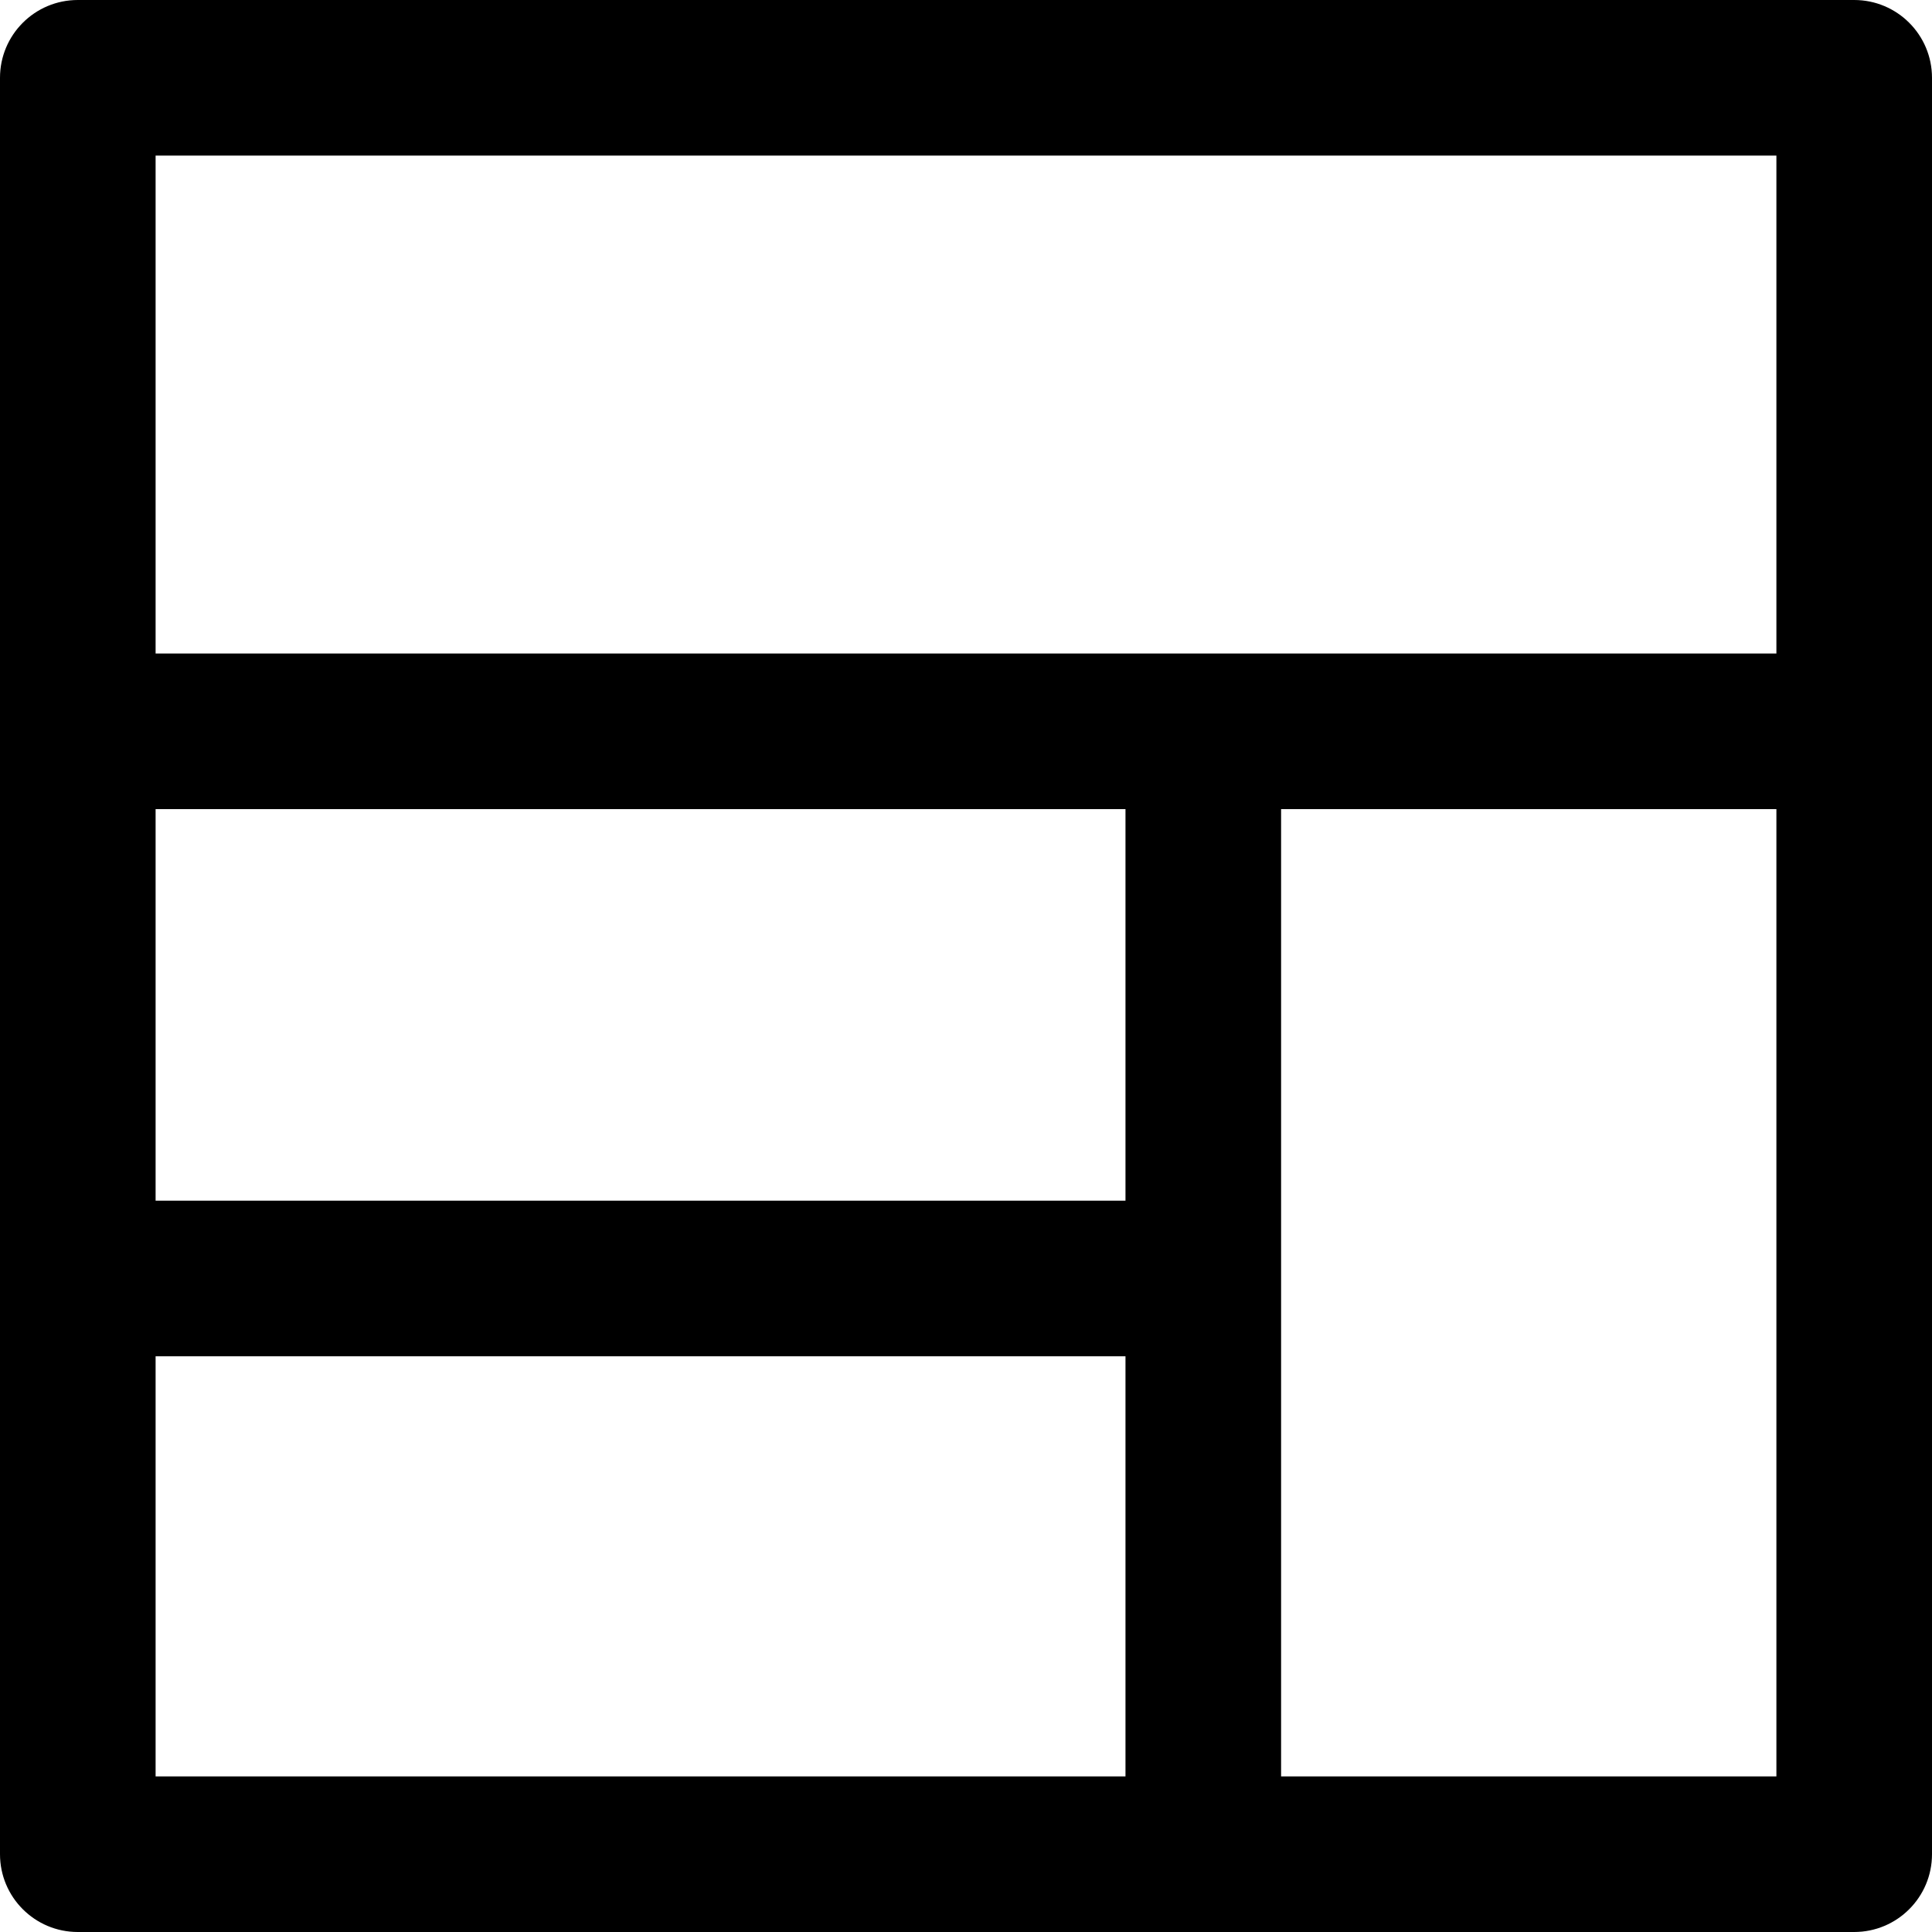 <?xml version="1.0" encoding="iso-8859-1"?>
<svg xmlns="http://www.w3.org/2000/svg" version="1.1" viewBox="0 0 512 512">
<g>
	<g>
		<path d="M491.383,0H20.617C9.23,0,0,9.23,0,20.617v470.765C0,502.77,9.23,512,20.617,512h470.765
			C502.77,512,512,502.77,512,491.383V20.617C512,9.23,502.77,0,491.383,0z M470.765,470.765H41.235V41.235h429.53V470.765z"/>
	</g>
</g>
<g>
	<g>
		<rect x="20.617" y="173.187" width="471.452" height="41.235"/>
	</g>
</g>
<g>
	<g>
		<rect x="298.266" y="193.804" width="41.235" height="298.266"/>
	</g>
</g>
<g>
	<g>
		<rect x="20.617" y="318.196" width="298.266" height="41.235"/>
	</g>
</g>
</svg>
